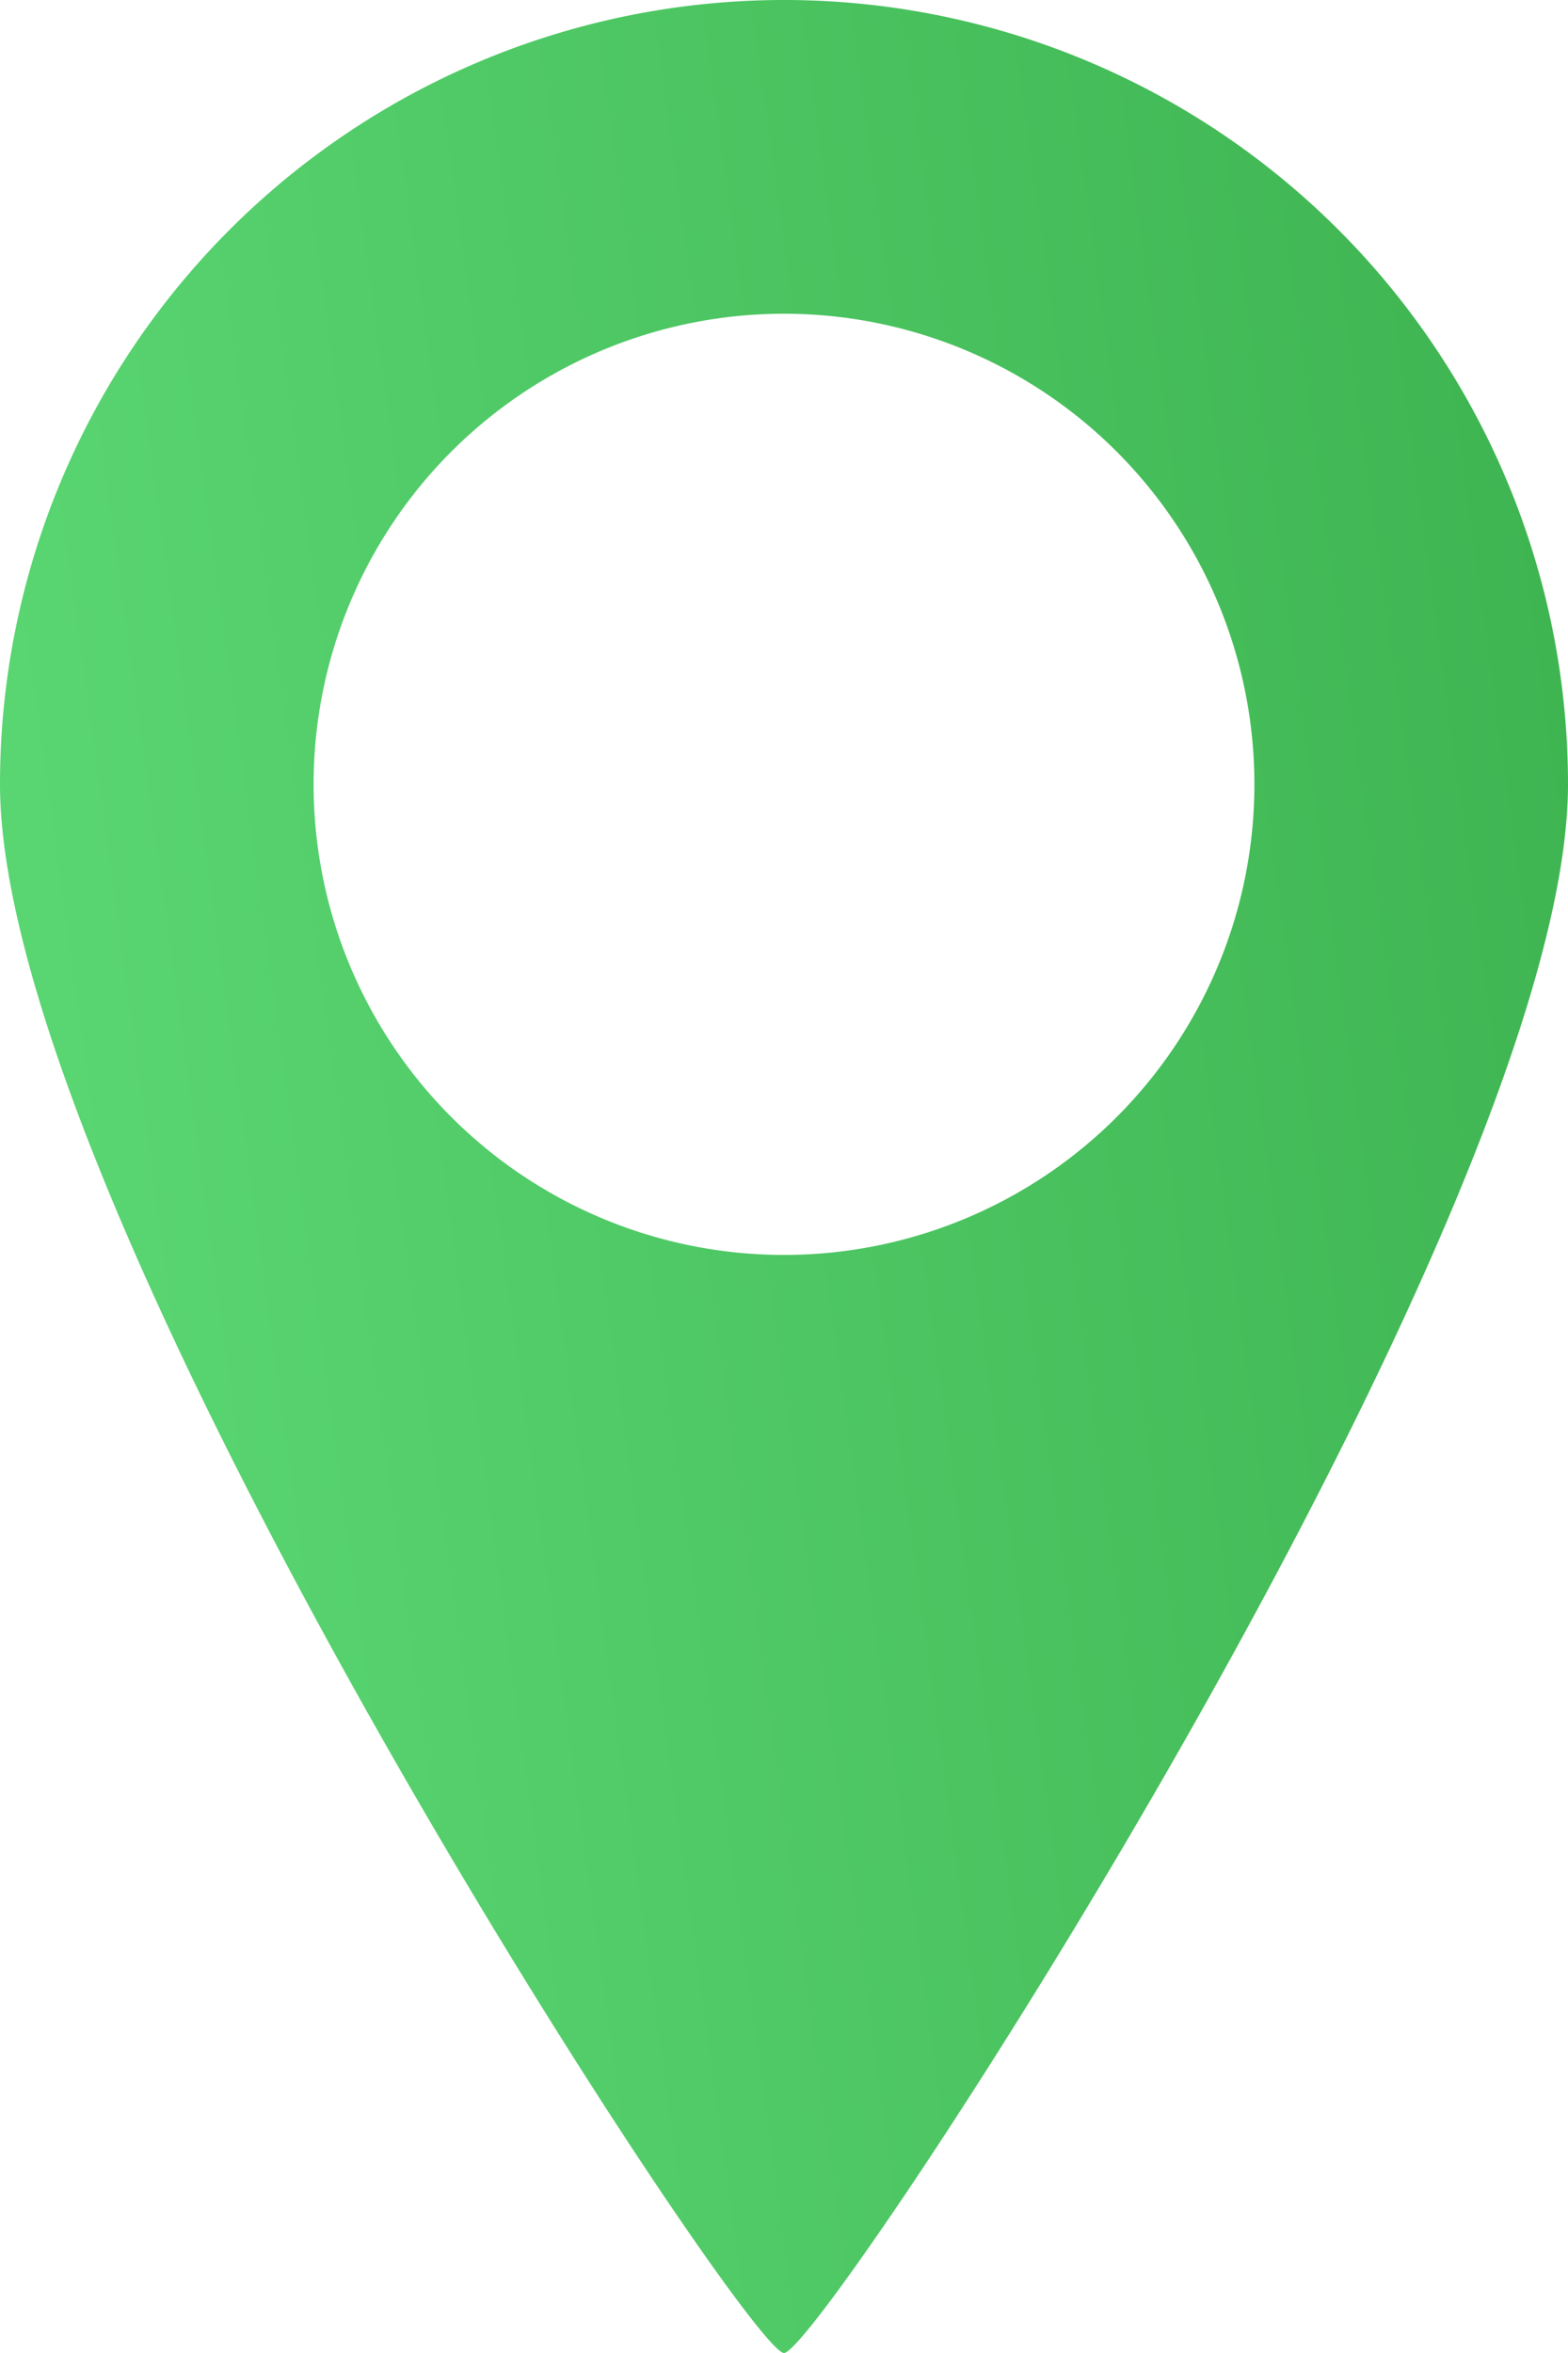 <svg width="10" height="15" viewBox="0 0 10 15" fill="none" xmlns="http://www.w3.org/2000/svg"><path fill-rule="evenodd" clip-rule="evenodd" d="M5 15c.239 0 5-7.239 5-10A5 5 0 0 0 0 5c0 2.761 4.761 10 5 10zm0-7a3 3 0 1 0 0-6 3 3 0 0 0 0 6z" fill="url(#a)"/><defs><linearGradient id="a" x1="9.187" y1="-17.25" x2="-9.032" y2="-14.754" gradientUnits="userSpaceOnUse"><stop stop-color="#39AE4B"/><stop offset="1" stop-color="#6AEA86"/></linearGradient></defs></svg>